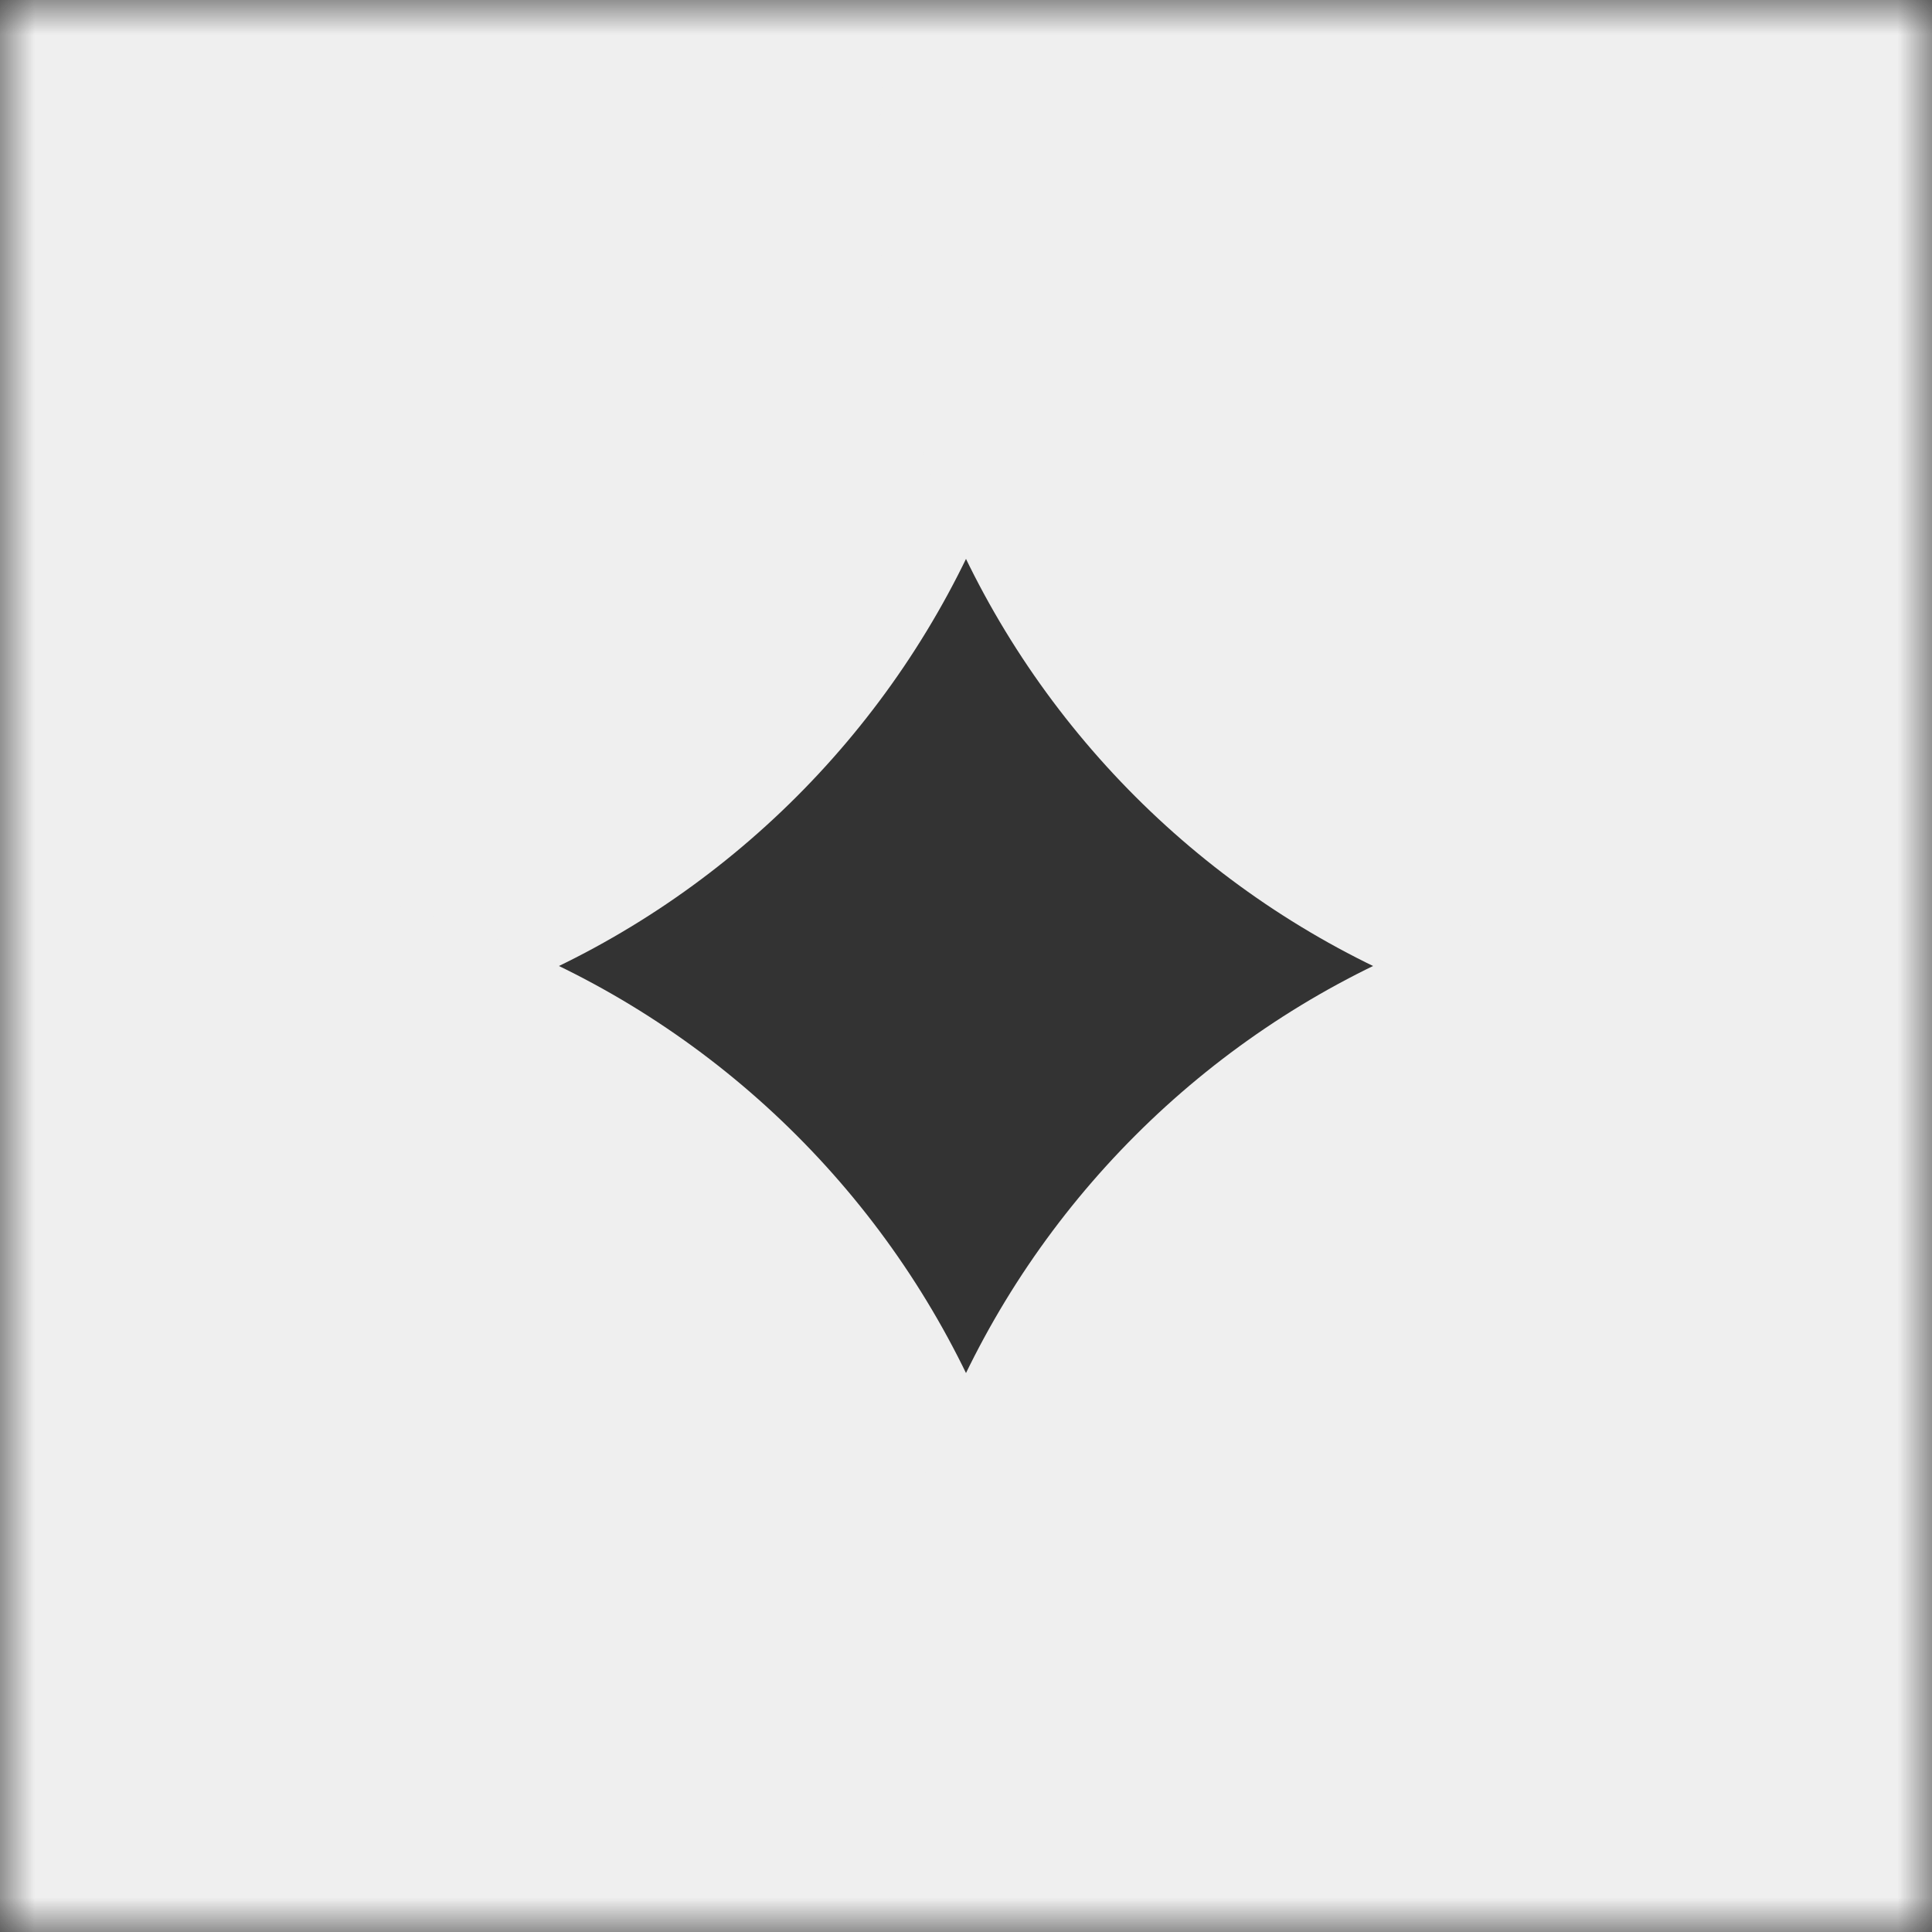 <svg width="28" height="28" viewBox="0 0 28 28" fill="none" xmlns="http://www.w3.org/2000/svg">
<rect x="0" y="0" width="28" height="28" fill="#333333" stroke="none"/>
<mask id="mask0" mask-type="alpha" maskUnits="userSpaceOnUse" x="0" y="0" width="28" height="28">
<rect width="28" height="28" fill="#C4C4C4"/>
</mask>
<g mask="url(#mask0)">
<path d="M15.273 2.545C15.273 9.575 9.575 15.273 2.546 15.273C-4.484 15.273 -10.182 9.575 -10.182 2.545C-10.182 -4.484 -4.484 -10.182 2.546 -10.182C9.575 -10.182 15.273 -4.484 15.273 2.545Z" fill="#EFEFEF"/>
<path d="M38.182 2.545C38.182 9.575 32.484 15.273 25.455 15.273C18.425 15.273 12.727 9.575 12.727 2.545C12.727 -4.484 18.425 -10.182 25.455 -10.182C32.484 -10.182 38.182 -4.484 38.182 2.545Z" fill="#EFEFEF"/>
<path d="M15.273 25.454C15.273 32.484 9.575 38.182 2.546 38.182C-4.484 38.182 -10.182 32.484 -10.182 25.454C-10.182 18.425 -4.484 12.727 2.546 12.727C9.575 12.727 15.273 18.425 15.273 25.454Z" fill="#EFEFEF"/>
<path d="M38.182 25.454C38.182 32.484 32.484 38.182 25.455 38.182C18.425 38.182 12.727 32.484 12.727 25.454C12.727 18.425 18.425 12.727 25.455 12.727C32.484 12.727 38.182 18.425 38.182 25.454Z" fill="#EFEFEF"/>
</g>
</svg>
